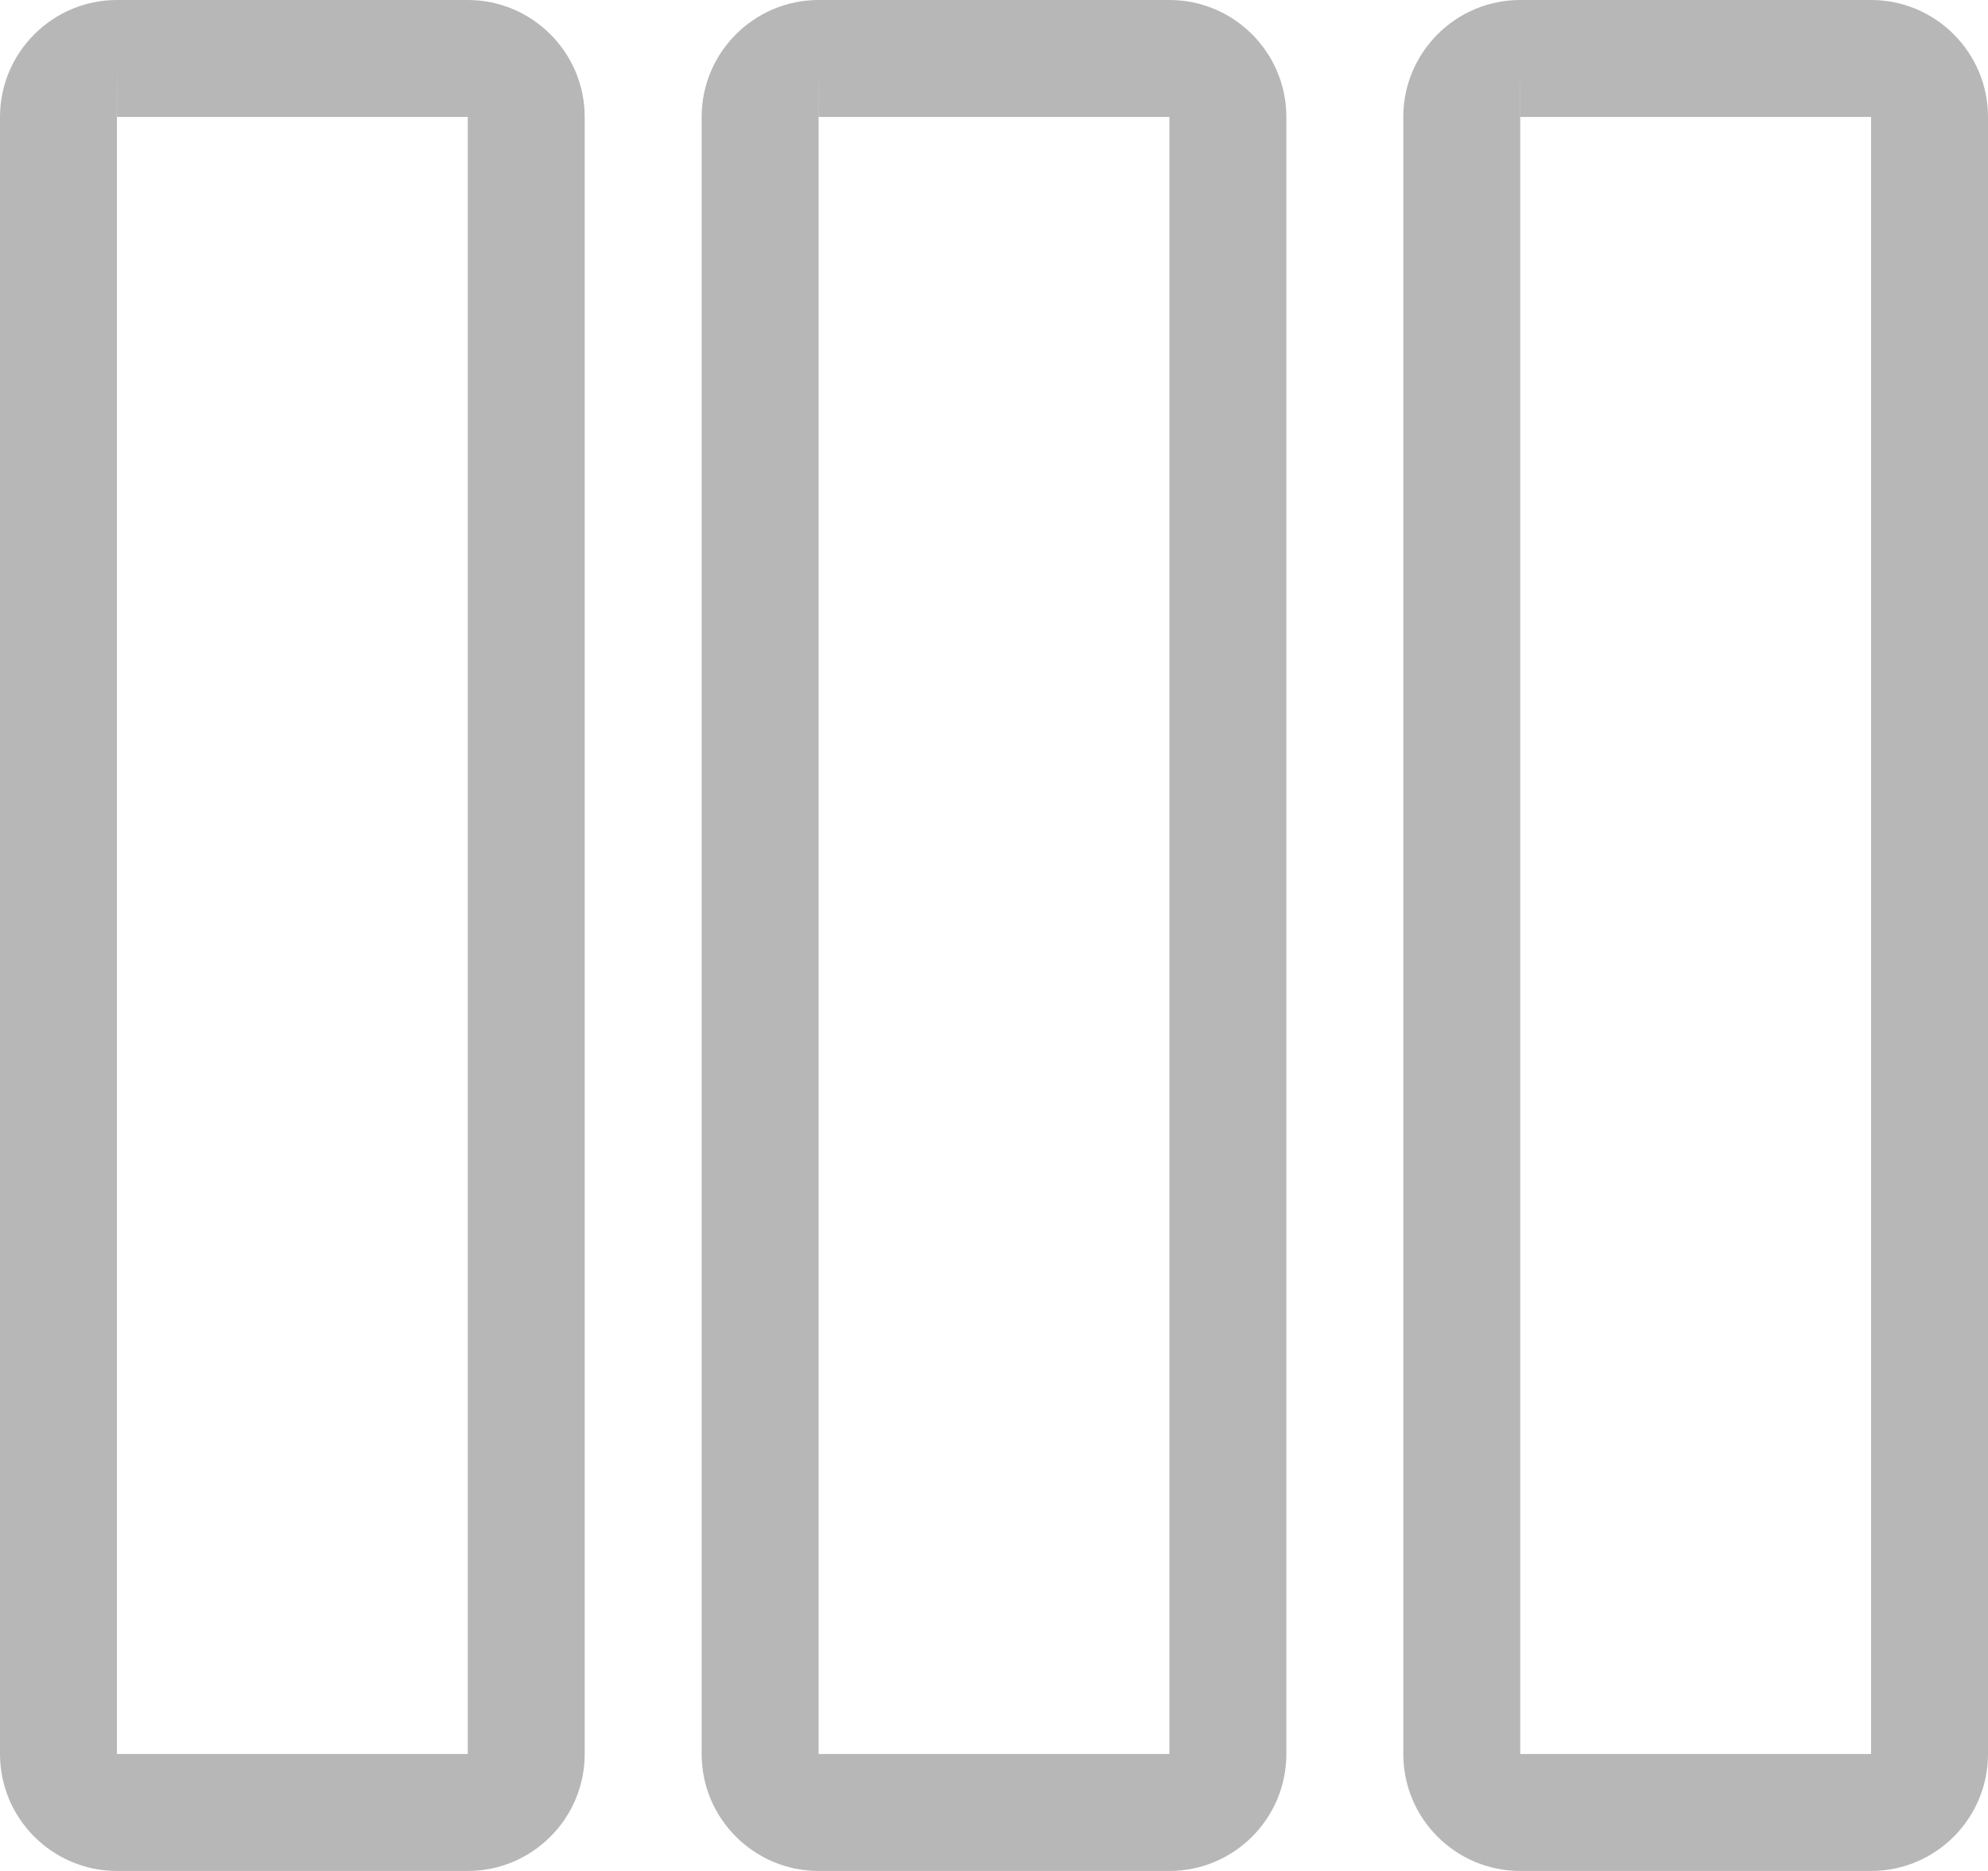 <?xml version="1.0" encoding="iso-8859-1"?>
<!-- Generator: Adobe Illustrator 25.4.1, SVG Export Plug-In . SVG Version: 6.00 Build 0)  -->
<svg version="1.1" id="Layer_1" xmlns="http://www.w3.org/2000/svg" xmlns:xlink="http://www.w3.org/1999/xlink" x="0px" y="0px"
	 viewBox="0 0 17 16" style="enable-background:new 0 0 17 16;" xml:space="preserve">
<path style="fill:#B7B7B7;" d="M16,16h-3c-0.552,0-1-0.448-1-1V1c0-0.551,0.448-1,1-1h3c0.552,0,1,0.449,1,1v14
	C17,15.552,16.552,16,16,16z M13,1v14h3V1H13z M13,0.5L12.999,1H13V0.5z"/>
<path style="fill:#B7B7B7;" d="M10,16H7c-0.551,0-1-0.448-1-1V1c0-0.551,0.449-1,1-1h3c0.552,0,1,0.449,1,1v14
	C11,15.552,10.552,16,10,16z M7,1v14h3V1H7z M7,0.5L6.999,1C7,1,7,1,7,1V0.5z"/>
<path style="fill:#B7B7B7;" d="M4,16H1c-0.551,0-1-0.448-1-1V1c0-0.551,0.449-1,1-1h3c0.551,0,1,0.449,1,1v14
	C5,15.552,4.551,16,4,16z M1,1v14h3V1H1z M1,0.5L0.999,1C1,1,1,1,1,1V0.5z"/>
</svg>
